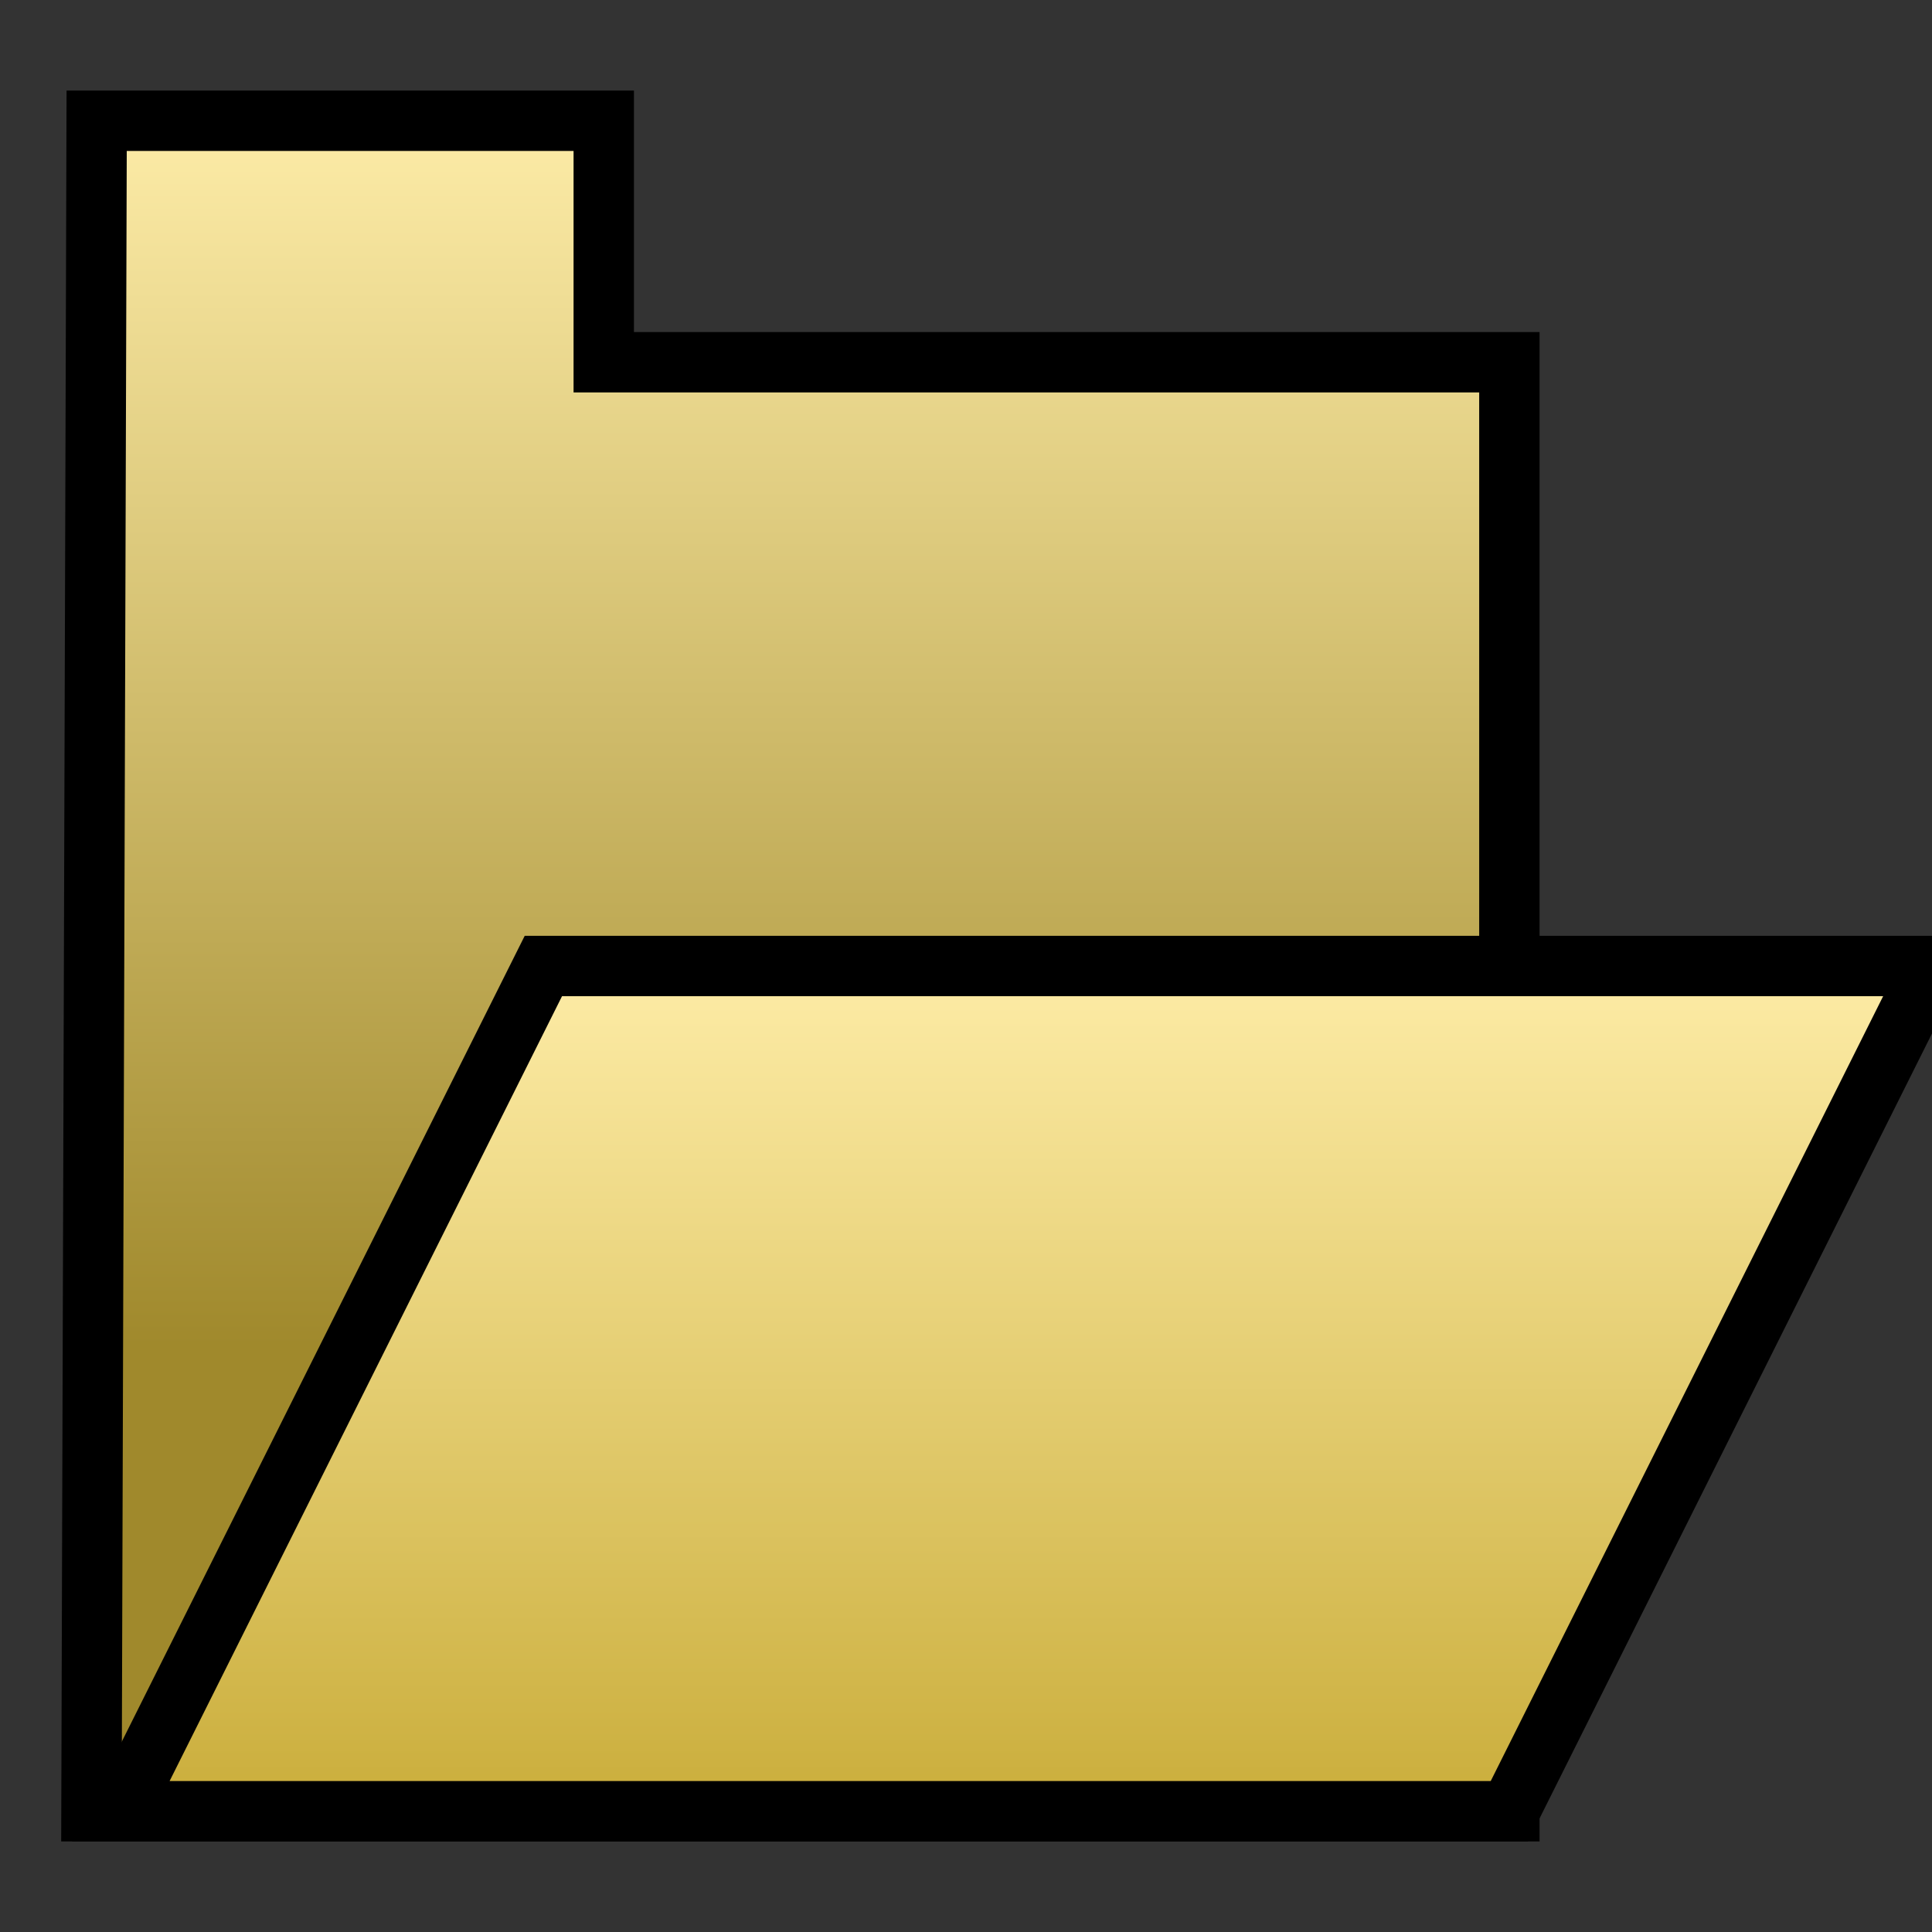 <?xml version="1.0" encoding="UTF-8" standalone="no"?>
<!-- Created with Inkscape (http://www.inkscape.org/) -->

<svg
   xmlns:dc="http://purl.org/dc/elements/1.1/"
   xmlns:cc="http://creativecommons.org/ns#"
   xmlns:rdf="http://www.w3.org/1999/02/22-rdf-syntax-ns#"
   xmlns:svg="http://www.w3.org/2000/svg"
   xmlns="http://www.w3.org/2000/svg"
   xmlns:xlink="http://www.w3.org/1999/xlink"
   xmlns:sodipodi="http://sodipodi.sourceforge.net/DTD/sodipodi-0.dtd"
   xmlns:inkscape="http://www.inkscape.org/namespaces/inkscape"
   width="32"
   height="32"
   id="svg2"
   inkscape:label="Pozadí"
   version="1.1"
   inkscape:version="0.47 r22583"
   sodipodi:docname="open.svg"
   inkscape:export-filename="D:\Dokumenty\Programovani\JavaSE\ASDec\trunk\src\com\jpexs\asdec\gui\graphics\open.png"
   inkscape:export-xdpi="67.5"
   inkscape:export-ydpi="67.5">
  <rect width="100%" height="100%" fill="#333333" stroke="none"/>
  <defs
     id="defs3">
    <linearGradient
       inkscape:collect="always"
       id="linearGradient3601">
      <stop
         style="stop-color:#ffeeaa;stop-opacity:1"
         offset="0"
         id="stop3603" />
      <stop
         style="stop-color:#a0892c;stop-opacity:1"
         offset="1"
         id="stop3605" />
    </linearGradient>
    <linearGradient
       inkscape:collect="always"
       id="linearGradient2821">
      <stop
         style="stop-color:#c8ab37;stop-opacity:1"
         offset="0"
         id="stop2823" />
      <stop
         style="stop-color:#ffeeaa;stop-opacity:1"
         offset="1"
         id="stop2825" />
    </linearGradient>
    <inkscape:perspective
       sodipodi:type="inkscape:persp3d"
       inkscape:vp_x="0 : 526.18109 : 1"
       inkscape:vp_y="0 : 1000 : 0"
       inkscape:vp_z="744.09448 : 526.18109 : 1"
       inkscape:persp3d-origin="372.04724 : 350.78739 : 1"
       id="perspective9" />
    <linearGradient
       inkscape:collect="always"
       xlink:href="#linearGradient2821"
       id="linearGradient2827"
       x1="17"
       y1="30.5"
       x2="17"
       y2="15.5"
       gradientUnits="userSpaceOnUse" />
    <linearGradient
       inkscape:collect="always"
       xlink:href="#linearGradient3601"
       id="linearGradient3607"
       x1="13.258"
       y1="1.5"
       x2="13.258"
       y2="22.293"
       gradientUnits="userSpaceOnUse" />
  </defs>
  <sodipodi:namedview
     id="base"
     pagecolor="#ffffff"
     bordercolor="#666666"
     borderopacity="1.0"
     inkscape:pageopacity="0.0"
     inkscape:pageshadow="2"
     inkscape:zoom="11.2"
     inkscape:cx="18.374709"
     inkscape:cy="13.203513"
     inkscape:document-units="px"
     inkscape:current-layer="layer1"
     showgrid="false"
     inkscape:window-width="1366"
     inkscape:window-height="706"
     inkscape:window-x="-8"
     inkscape:window-y="-8"
     inkscape:window-maximized="1" />
  <g
     inkscape:label="Vrstva 1"
     inkscape:groupmode="layer"
     id="layer1"
     transform="translate(0,-1020.362)">
    <path
       style="fill:url(#linearGradient3607);stroke:#000000;stroke-width:1px;stroke-linecap:butt;stroke-linejoin:miter;stroke-opacity:1;fill-opacity:1;"
       d="M 1.601,2 1.515,30 25,30 25,6 10,6 10,2 1.601,2 z"
       id="path2815"
       transform="translate(0,1020.362)"
       sodipodi:nodetypes="ccccccc" />
    <path
       style="fill:url(#linearGradient2827);stroke:#000000;stroke-width:1px;stroke-linecap:butt;stroke-linejoin:miter;stroke-opacity:1;fill-opacity:1;"
       d="M 2,30 9,16 32,16 25,30 2,30 z"
       id="path2819"
       transform="translate(0,1020.362)"
       sodipodi:nodetypes="ccccc" />
  </g>
</svg>
